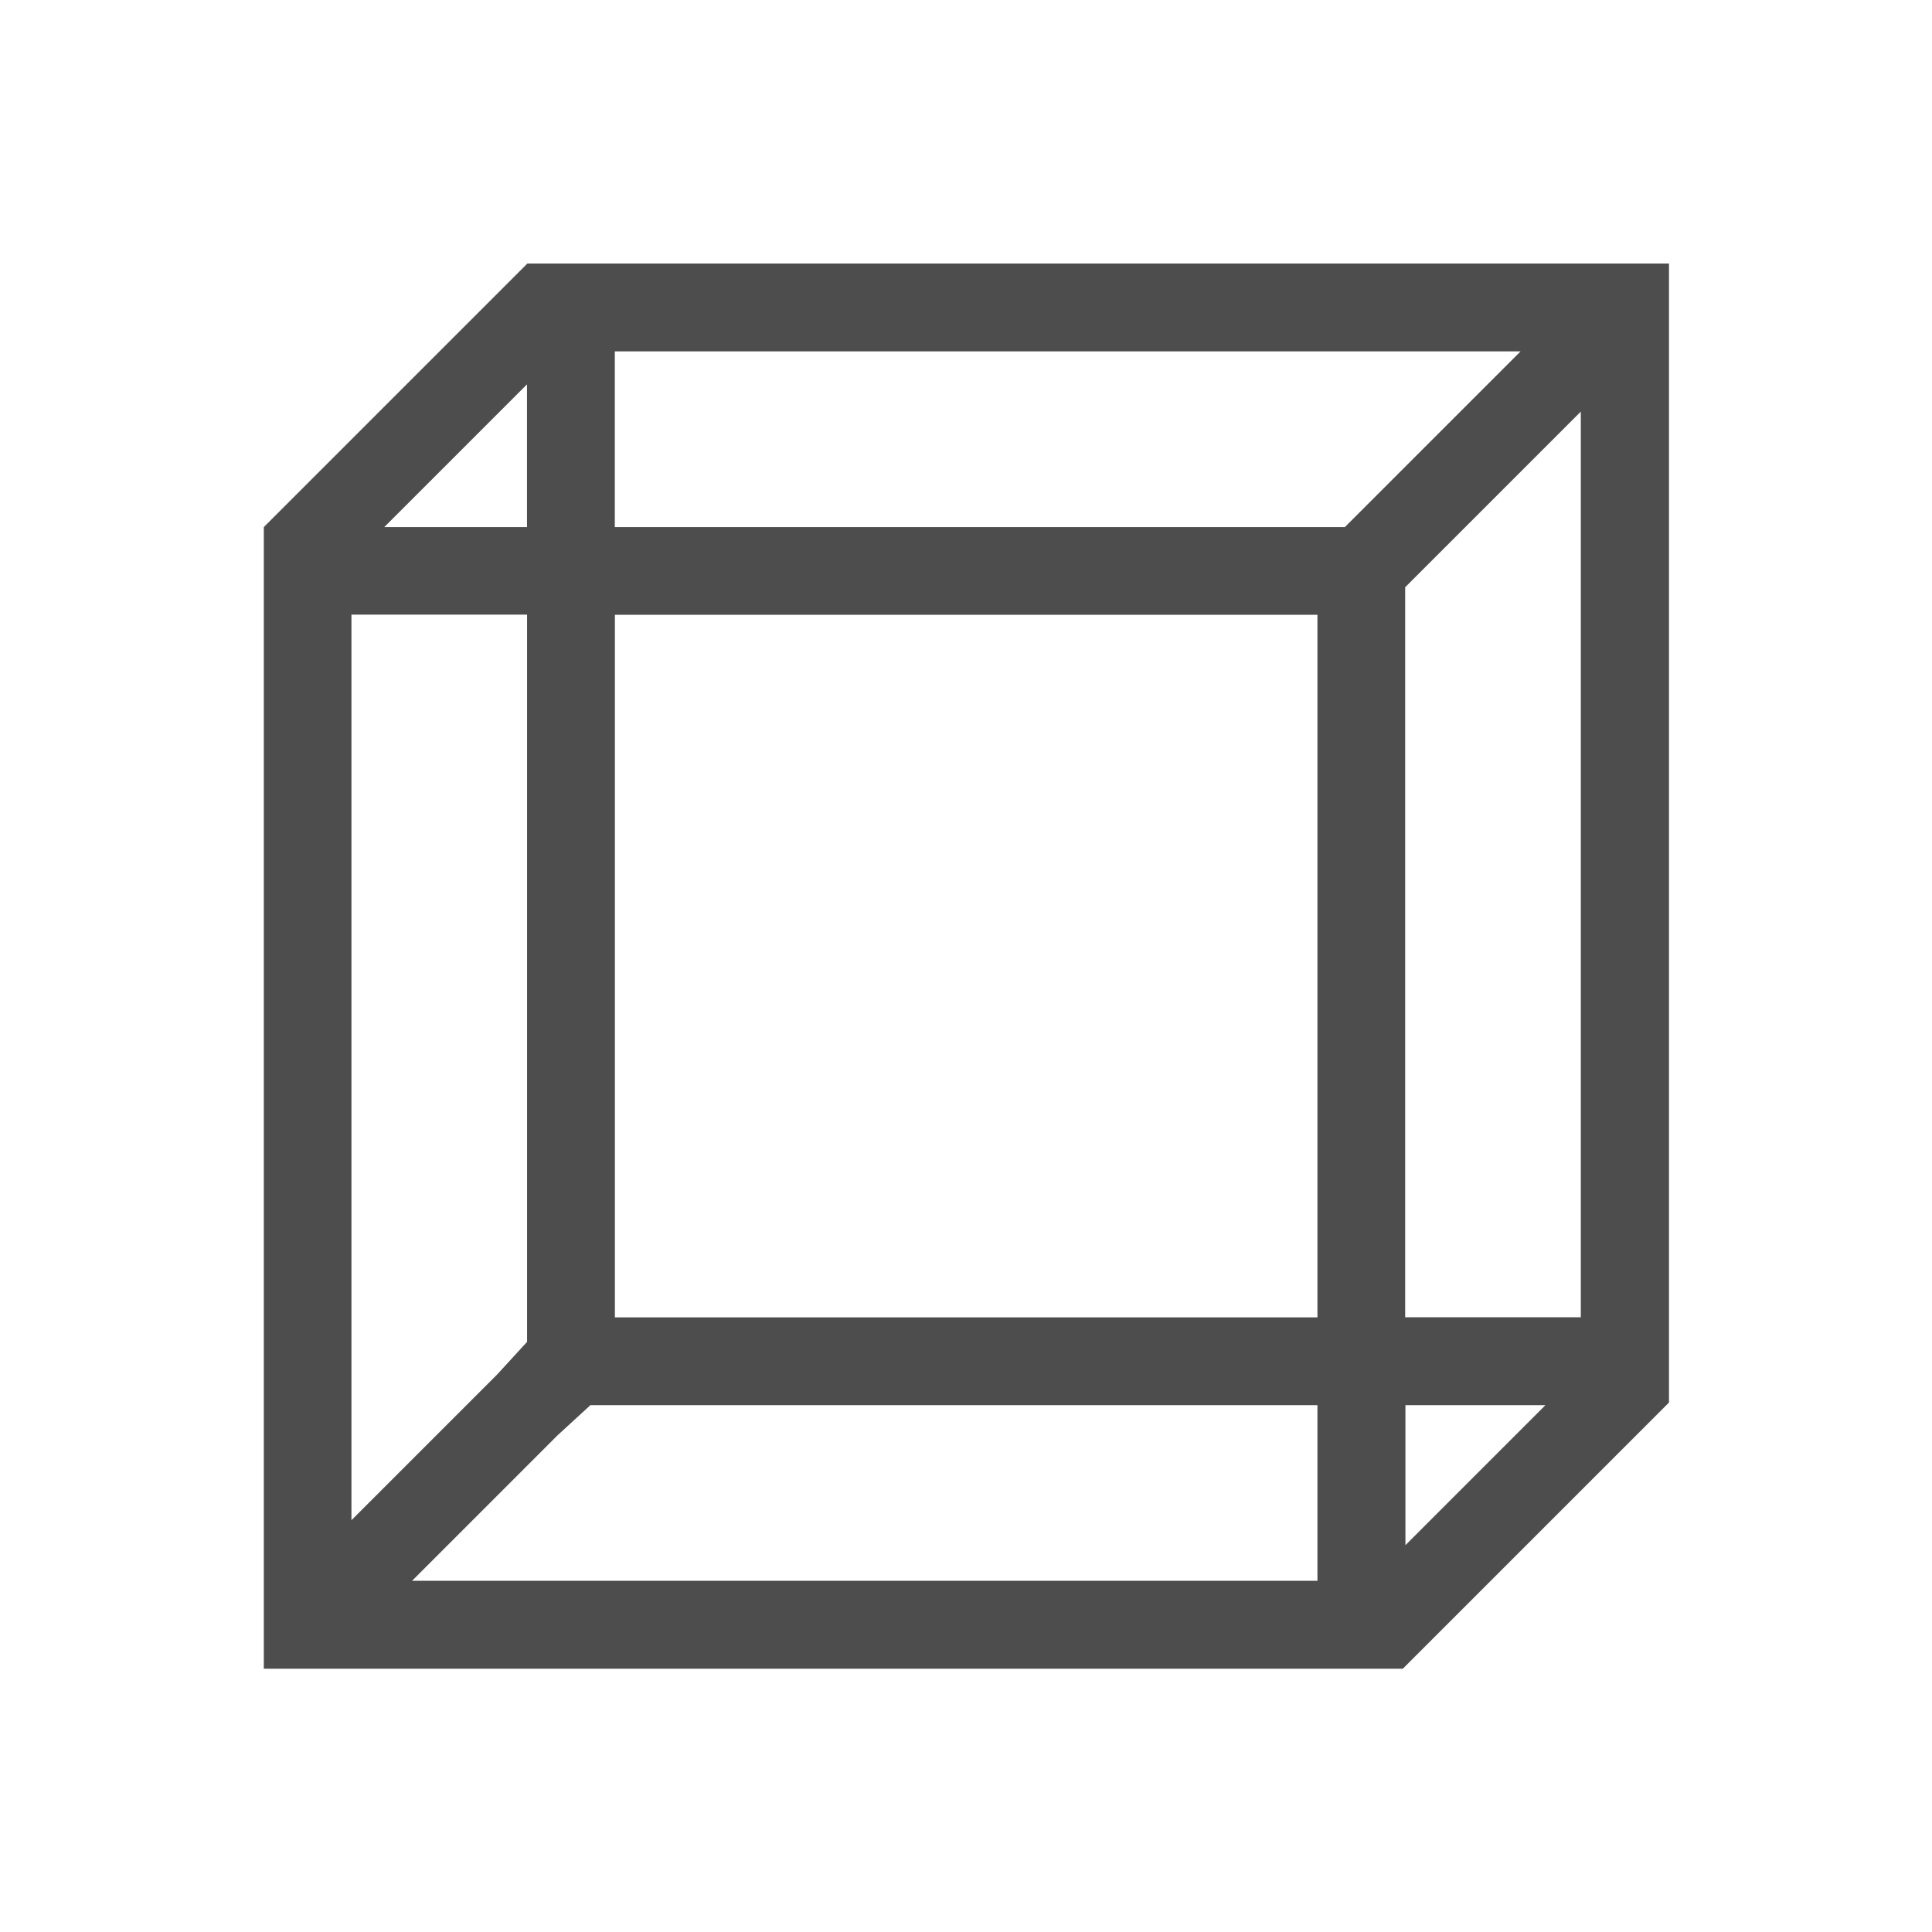 <svg viewBox="0 0 22 22" xmlns="http://www.w3.org/2000/svg"><path transform="translate(-.996-.998)" d="m7 4-3 3v13h12.97l3.031-3.031v-12.97h-13m1 1h10.31l-2.001 2.001h-8.313v-2m-1 0.375v1.625h-1.625l1.625-1.625m12 0.313v10.31h-2v-8.313l2.001-2.001m-14 2.313h2v8.281l-0.344 0.375-1.656 1.656v-10.31m3 0h8v8h-8v-8zm-0.281 9h8.281v2h-10.31l1.656-1.656 0.375-0.344m9.281 0h1.594l-1.594 1.594v-1.594" fill="#4d4d4d"/></svg>
